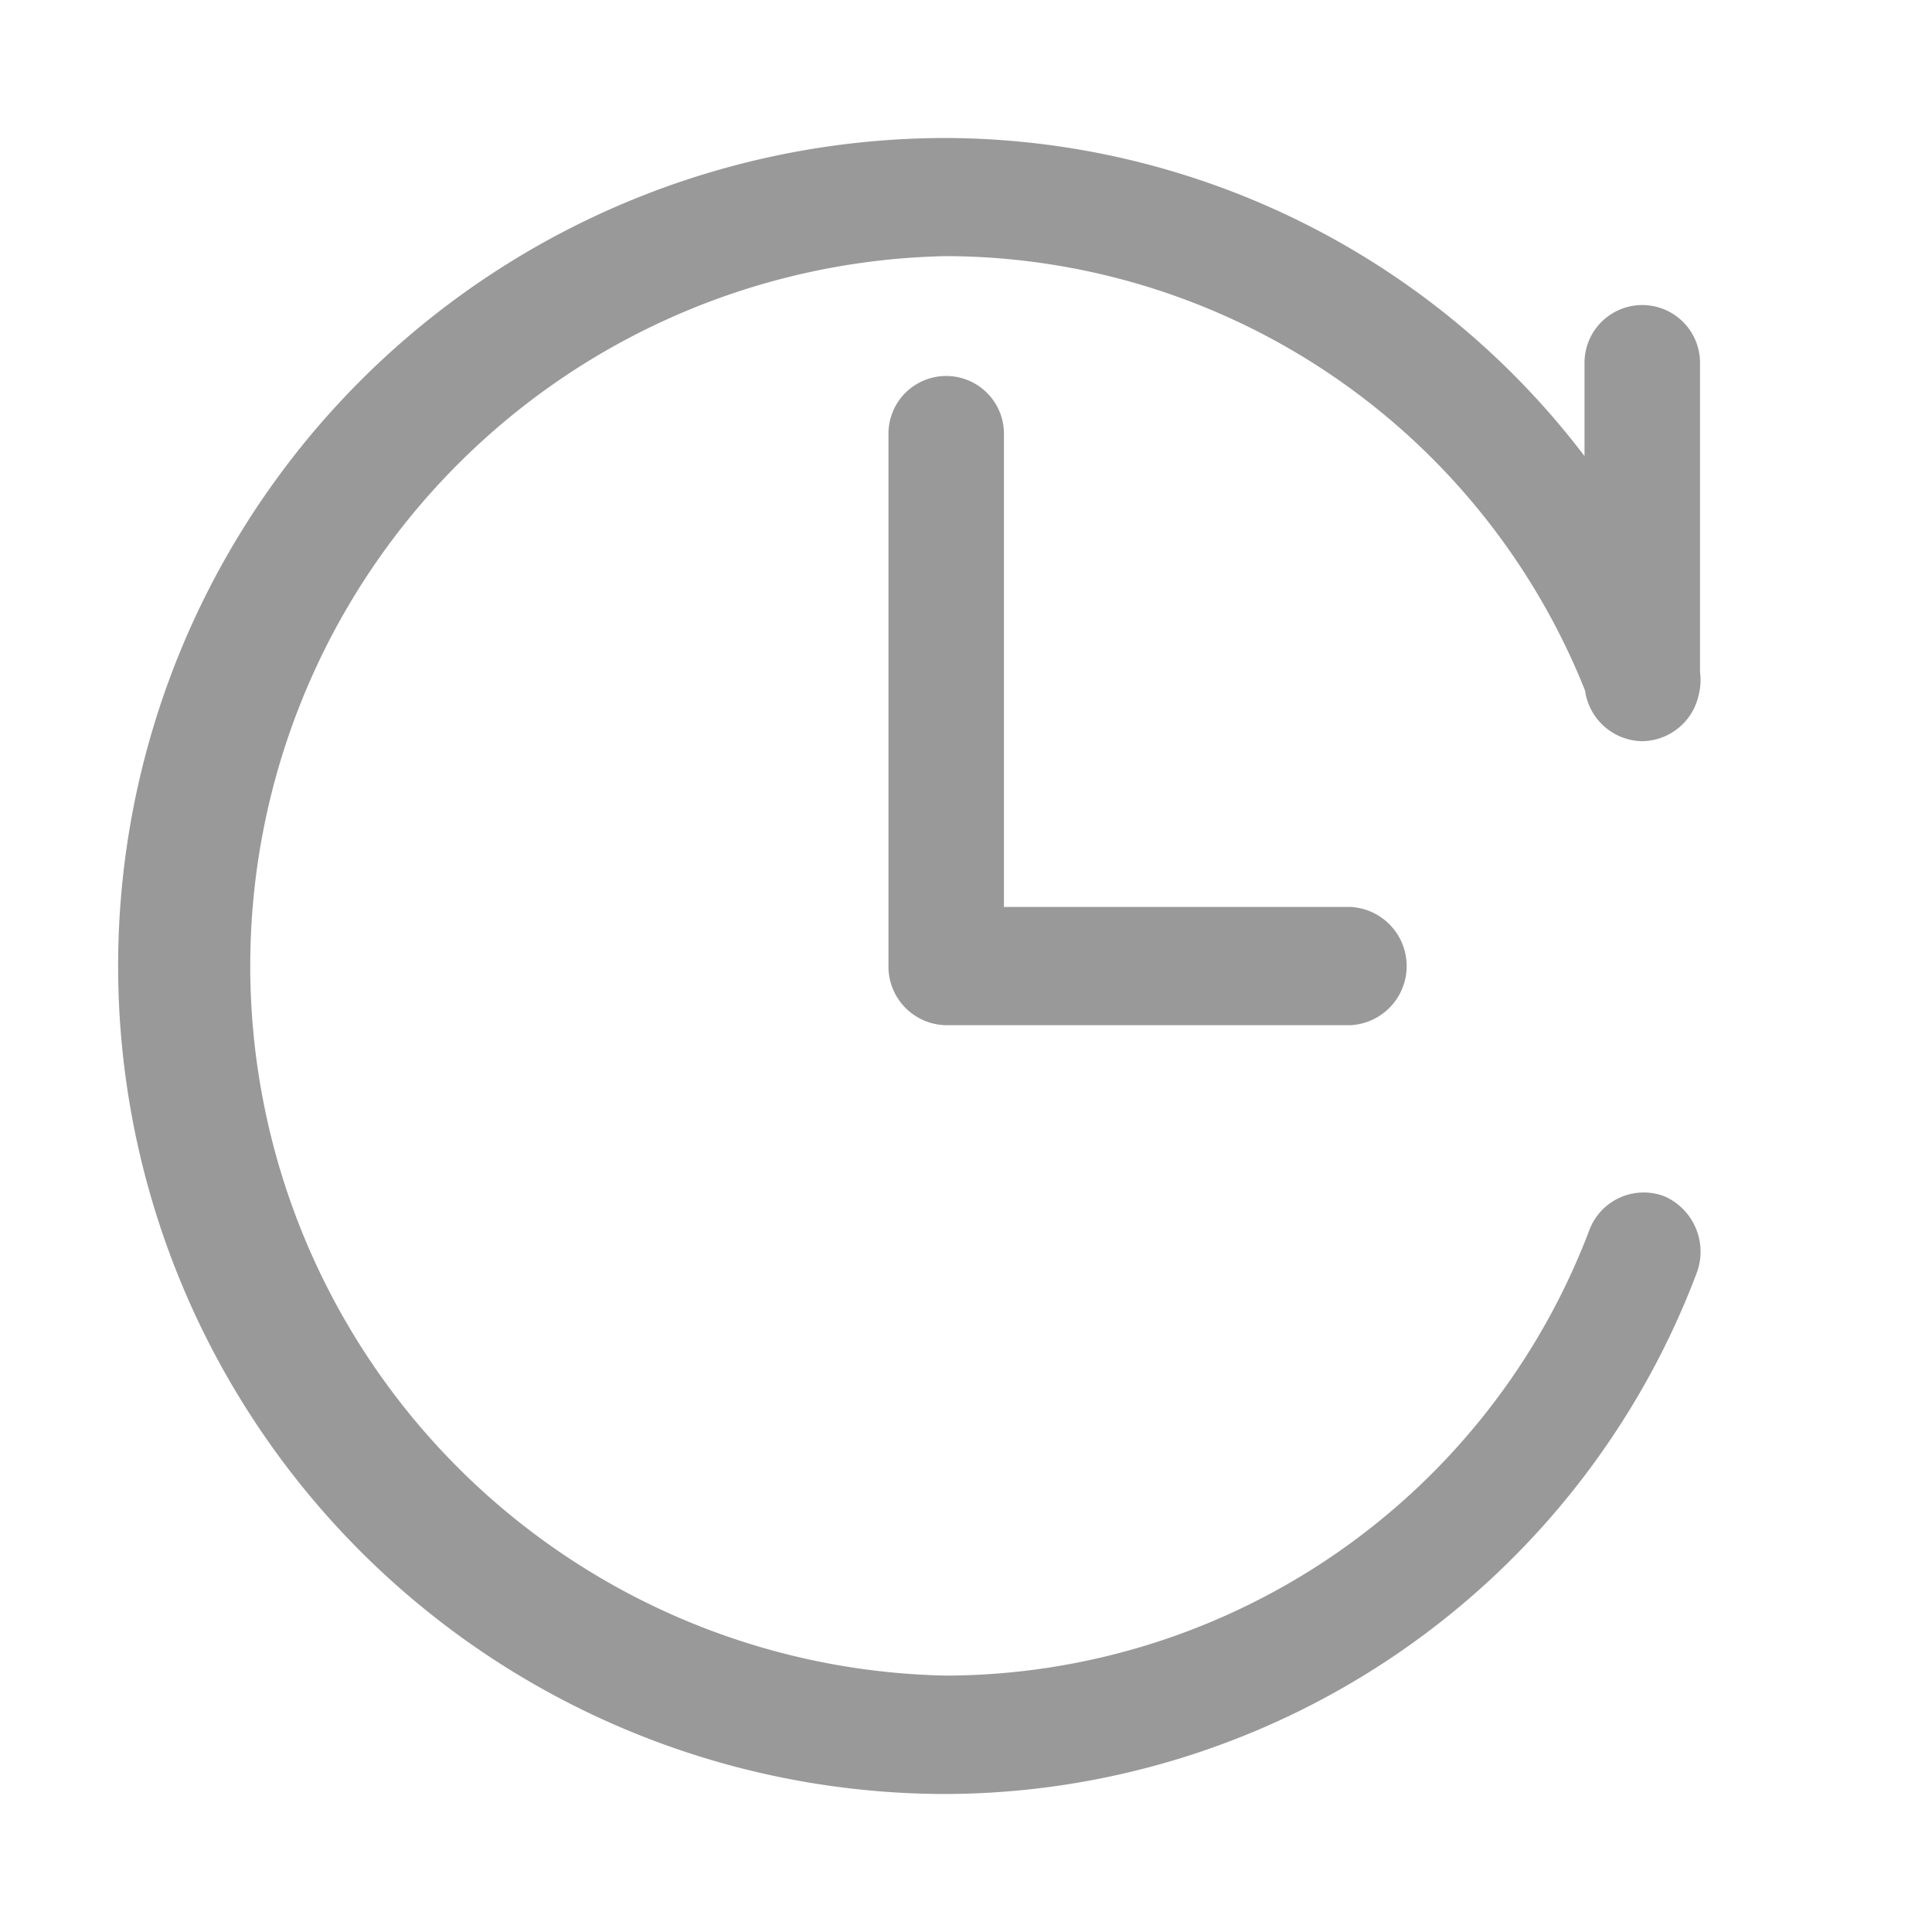 <svg xmlns="http://www.w3.org/2000/svg" width="14" height="14" viewBox="0 0 14 14">
  <defs>
    <style>
      .cls-1 {
        fill: #999;
      }

      .cls-2 {
        fill: none;
      }
    </style>
  </defs>
  <g id="组_870" data-name="组 870" transform="translate(-67 -194)">
    <path id="gengxinshijian" class="cls-1" d="M72.784,70.429H69.856A.425.425,0,0,1,69.438,70V66.143a.418.418,0,1,1,.837,0v3.429h2.51a.429.429,0,0,1,0,.857ZM74.9,68.371a.425.425,0,0,1-.418-.429V65.629a.418.418,0,1,1,.837,0v2.314A.425.425,0,0,1,74.9,68.371ZM69.856,76a6,6,0,0,1,0-12,5.837,5.837,0,0,1,5.438,3.771.439.439,0,0,1-.23.557.421.421,0,0,1-.544-.236,5,5,0,0,0-4.664-3.236,5.144,5.144,0,0,0,0,10.286,5,5,0,0,0,4.664-3.236.421.421,0,0,1,.544-.236.439.439,0,0,1,.23.557A5.837,5.837,0,0,1,69.856,76Z" transform="translate(4 131)"/>
    <rect id="矩形_614" data-name="矩形 614" class="cls-2" width="14" height="14" transform="translate(67 194)"/>
  </g>
</svg>
